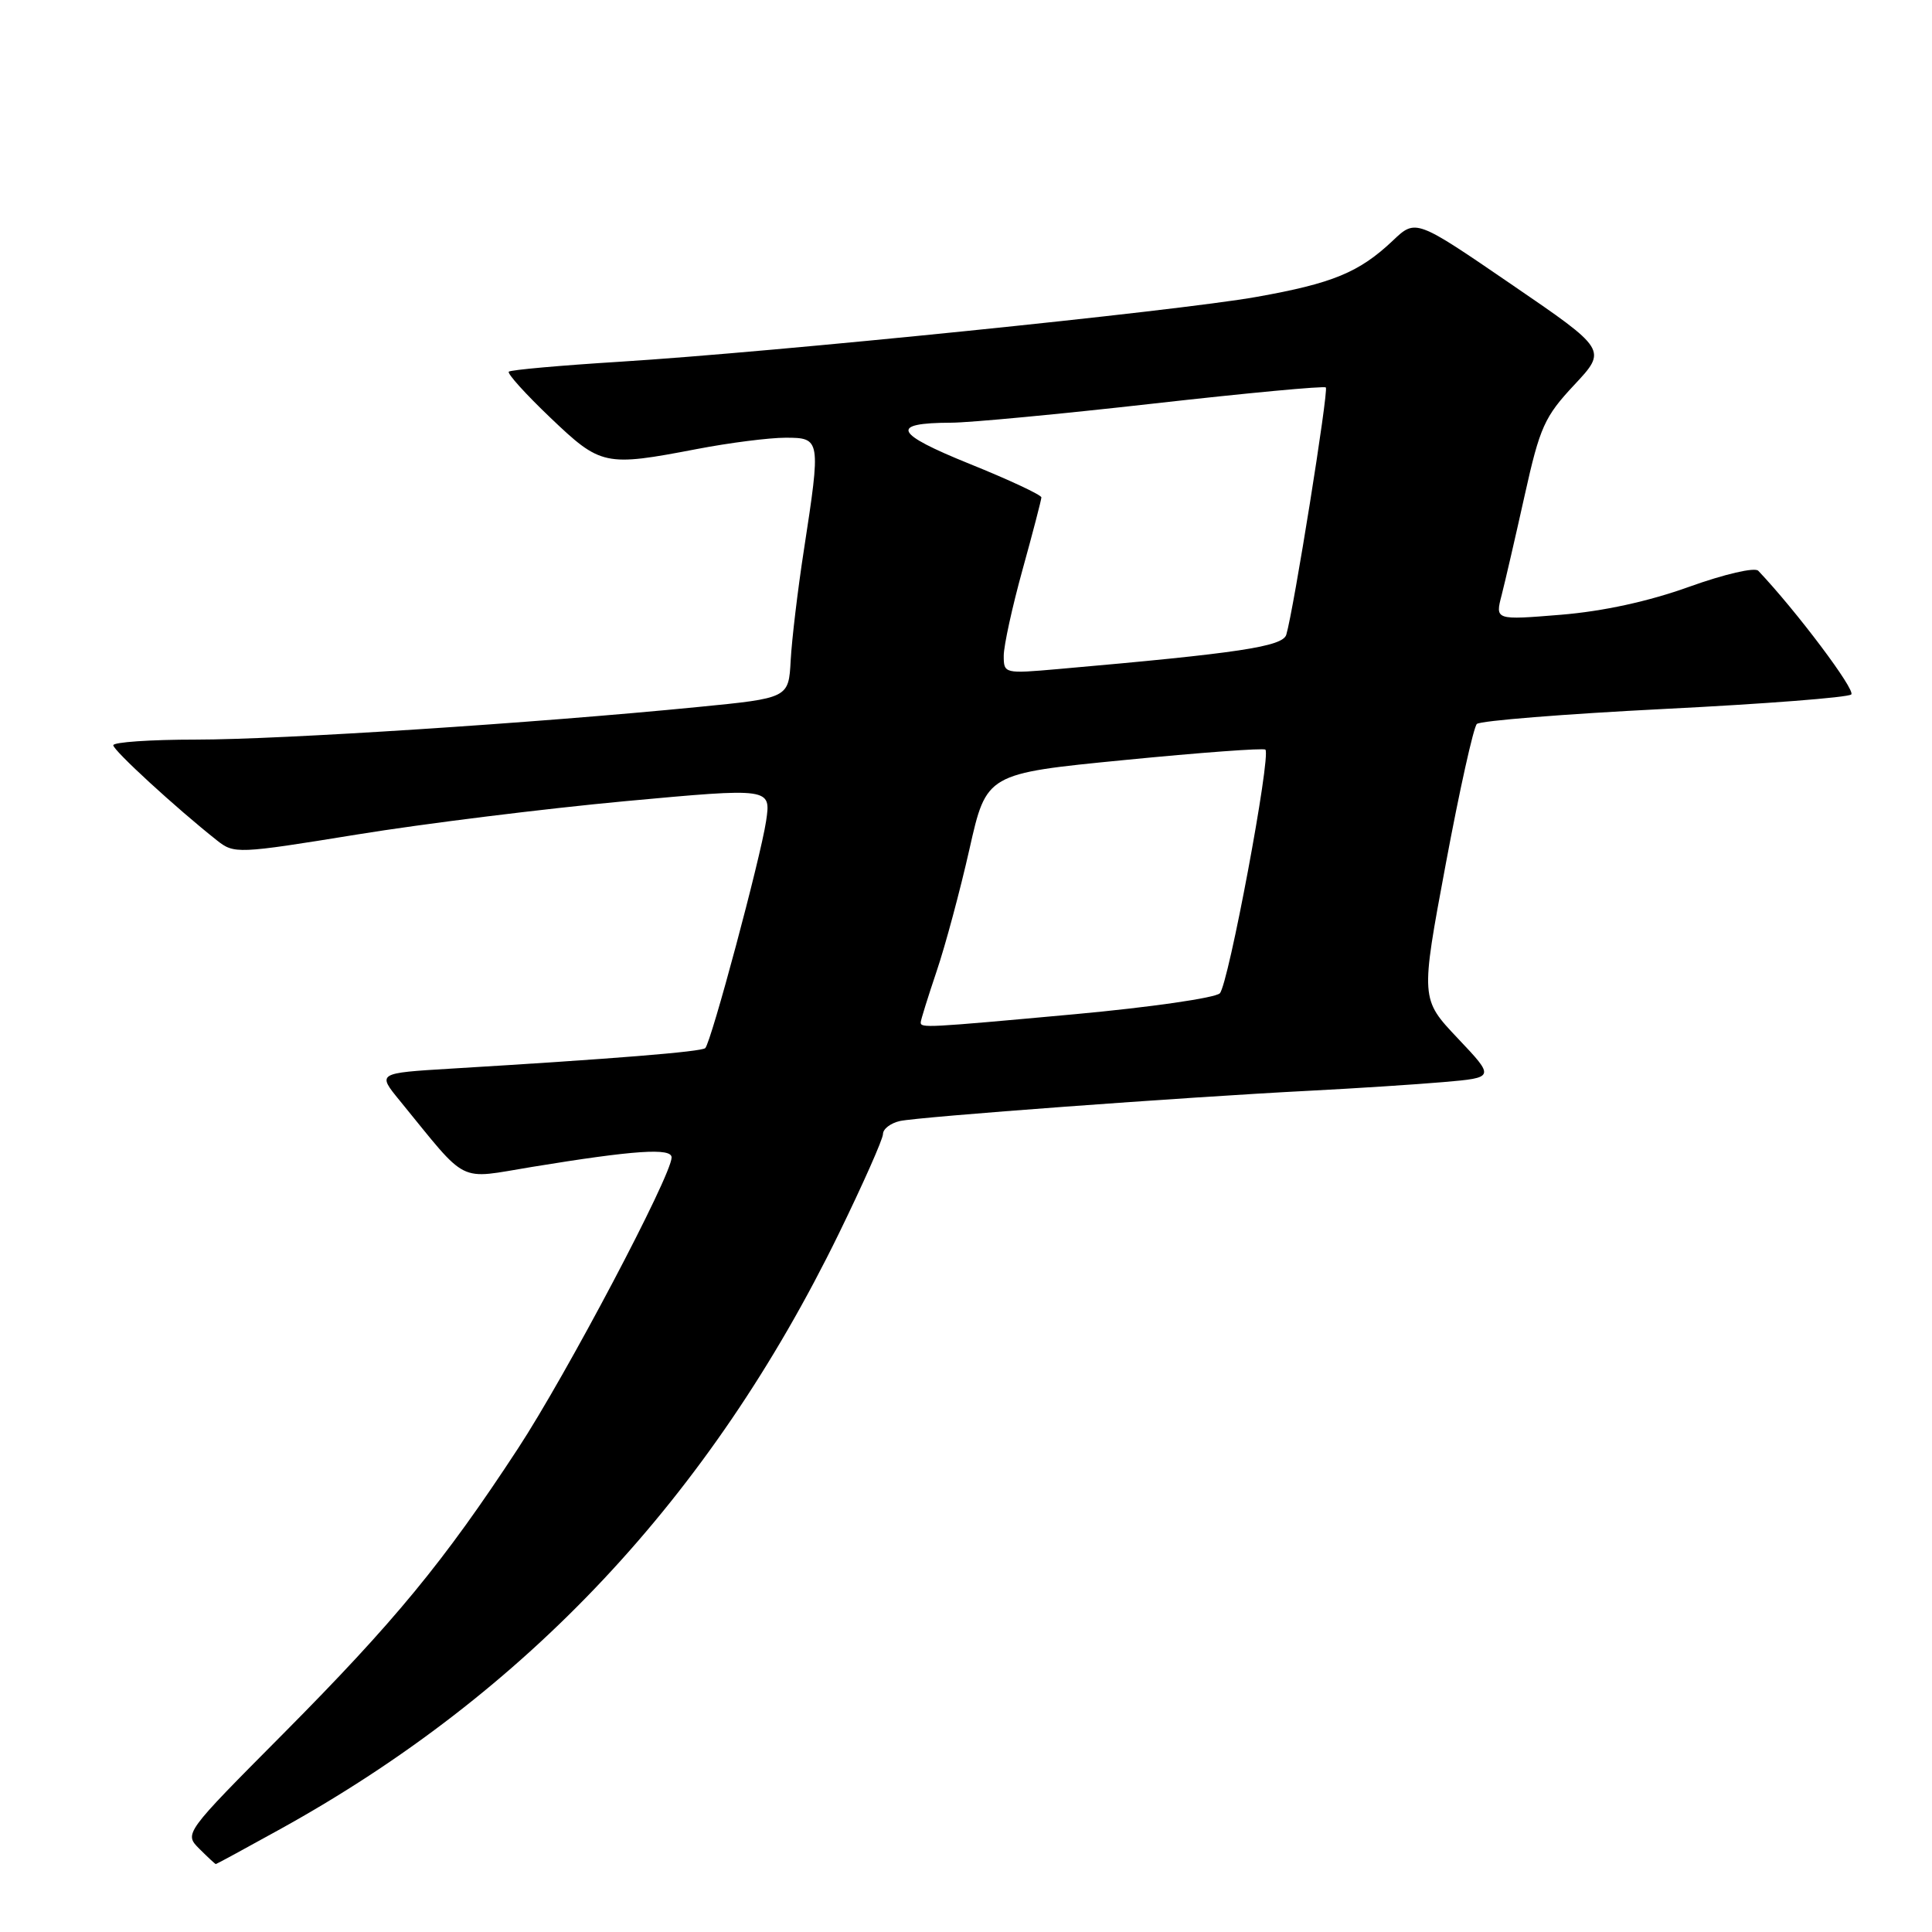 <?xml version="1.0" encoding="UTF-8" standalone="no"?>
<!DOCTYPE svg PUBLIC "-//W3C//DTD SVG 1.1//EN" "http://www.w3.org/Graphics/SVG/1.1/DTD/svg11.dtd" >
<svg xmlns="http://www.w3.org/2000/svg" xmlns:xlink="http://www.w3.org/1999/xlink" version="1.1" viewBox="0 0 256 256">
 <g >
 <path fill="currentColor"
d=" M 37.11 242.38 C 69.79 224.31 94.08 198.41 111.13 163.50 C 114.35 156.90 116.99 150.95 117.00 150.27 C 117.00 149.59 118.01 148.82 119.25 148.54 C 121.81 147.98 156.92 145.38 173.50 144.53 C 179.55 144.22 187.56 143.70 191.29 143.38 C 198.09 142.79 198.09 142.79 193.16 137.58 C 188.23 132.37 188.23 132.37 191.56 114.54 C 193.39 104.73 195.25 96.36 195.69 95.93 C 196.14 95.50 207.30 94.61 220.50 93.94 C 233.70 93.28 244.86 92.42 245.30 92.02 C 245.92 91.46 238.01 80.93 232.98 75.63 C 232.52 75.14 228.51 76.07 223.83 77.75 C 218.44 79.69 212.43 81.00 206.81 81.46 C 198.11 82.17 198.11 82.17 198.98 78.84 C 199.45 77.00 200.83 71.03 202.04 65.58 C 204.04 56.59 204.65 55.22 208.60 51.00 C 212.95 46.35 212.95 46.35 200.27 37.68 C 187.59 29.00 187.59 29.00 184.55 31.89 C 180.11 36.09 176.58 37.55 166.50 39.34 C 155.88 41.23 102.65 46.65 82.17 47.93 C 74.30 48.42 67.65 49.01 67.42 49.25 C 67.18 49.49 69.66 52.23 72.92 55.34 C 79.62 61.73 80.12 61.84 92.34 59.50 C 96.65 58.67 101.94 58.00 104.09 58.00 C 108.75 58.00 108.78 58.19 106.52 72.88 C 105.70 78.17 104.92 84.75 104.77 87.50 C 104.50 92.50 104.50 92.50 92.50 93.68 C 70.83 95.82 37.18 98.00 25.99 98.00 C 19.94 98.00 15.01 98.34 15.01 98.75 C 15.02 99.44 23.33 107.07 28.74 111.35 C 31.02 113.16 31.45 113.15 47.29 110.58 C 56.20 109.13 72.20 107.15 82.84 106.16 C 102.17 104.38 102.17 104.38 101.51 108.81 C 100.77 113.71 94.24 138.09 93.45 138.88 C 92.97 139.36 81.24 140.31 59.74 141.60 C 49.98 142.19 49.98 142.19 52.97 145.84 C 62.18 157.11 60.46 156.26 70.51 154.62 C 84.08 152.40 89.00 152.07 88.99 153.37 C 88.98 155.76 75.06 182.14 68.62 191.96 C 58.80 206.96 52.28 214.87 37.53 229.73 C 24.39 242.95 24.39 242.95 26.42 244.98 C 27.53 246.09 28.51 247.00 28.60 247.00 C 28.69 247.00 32.52 244.92 37.11 242.38 Z  M 122.00 135.47 C 122.00 135.18 122.95 132.14 124.10 128.72 C 125.26 125.30 127.22 118.00 128.46 112.50 C 130.71 102.50 130.71 102.50 148.98 100.71 C 159.03 99.72 167.44 99.10 167.67 99.33 C 168.45 100.12 162.77 130.49 161.63 131.62 C 161.01 132.23 152.40 133.47 142.50 134.38 C 122.62 136.20 122.00 136.23 122.00 135.47 Z  M 133.00 86.89 C 133.00 85.57 134.12 80.44 135.49 75.49 C 136.86 70.55 137.98 66.23 137.99 65.91 C 137.99 65.58 133.72 63.58 128.49 61.47 C 118.47 57.42 117.84 56.04 126.00 56.01 C 128.47 56.01 140.57 54.86 152.89 53.47 C 165.20 52.08 175.45 51.12 175.68 51.34 C 176.07 51.74 171.41 80.88 170.44 84.10 C 169.97 85.68 164.17 86.55 140.25 88.65 C 133.09 89.28 133.00 89.26 133.00 86.89 Z "/>
</g>
</svg>